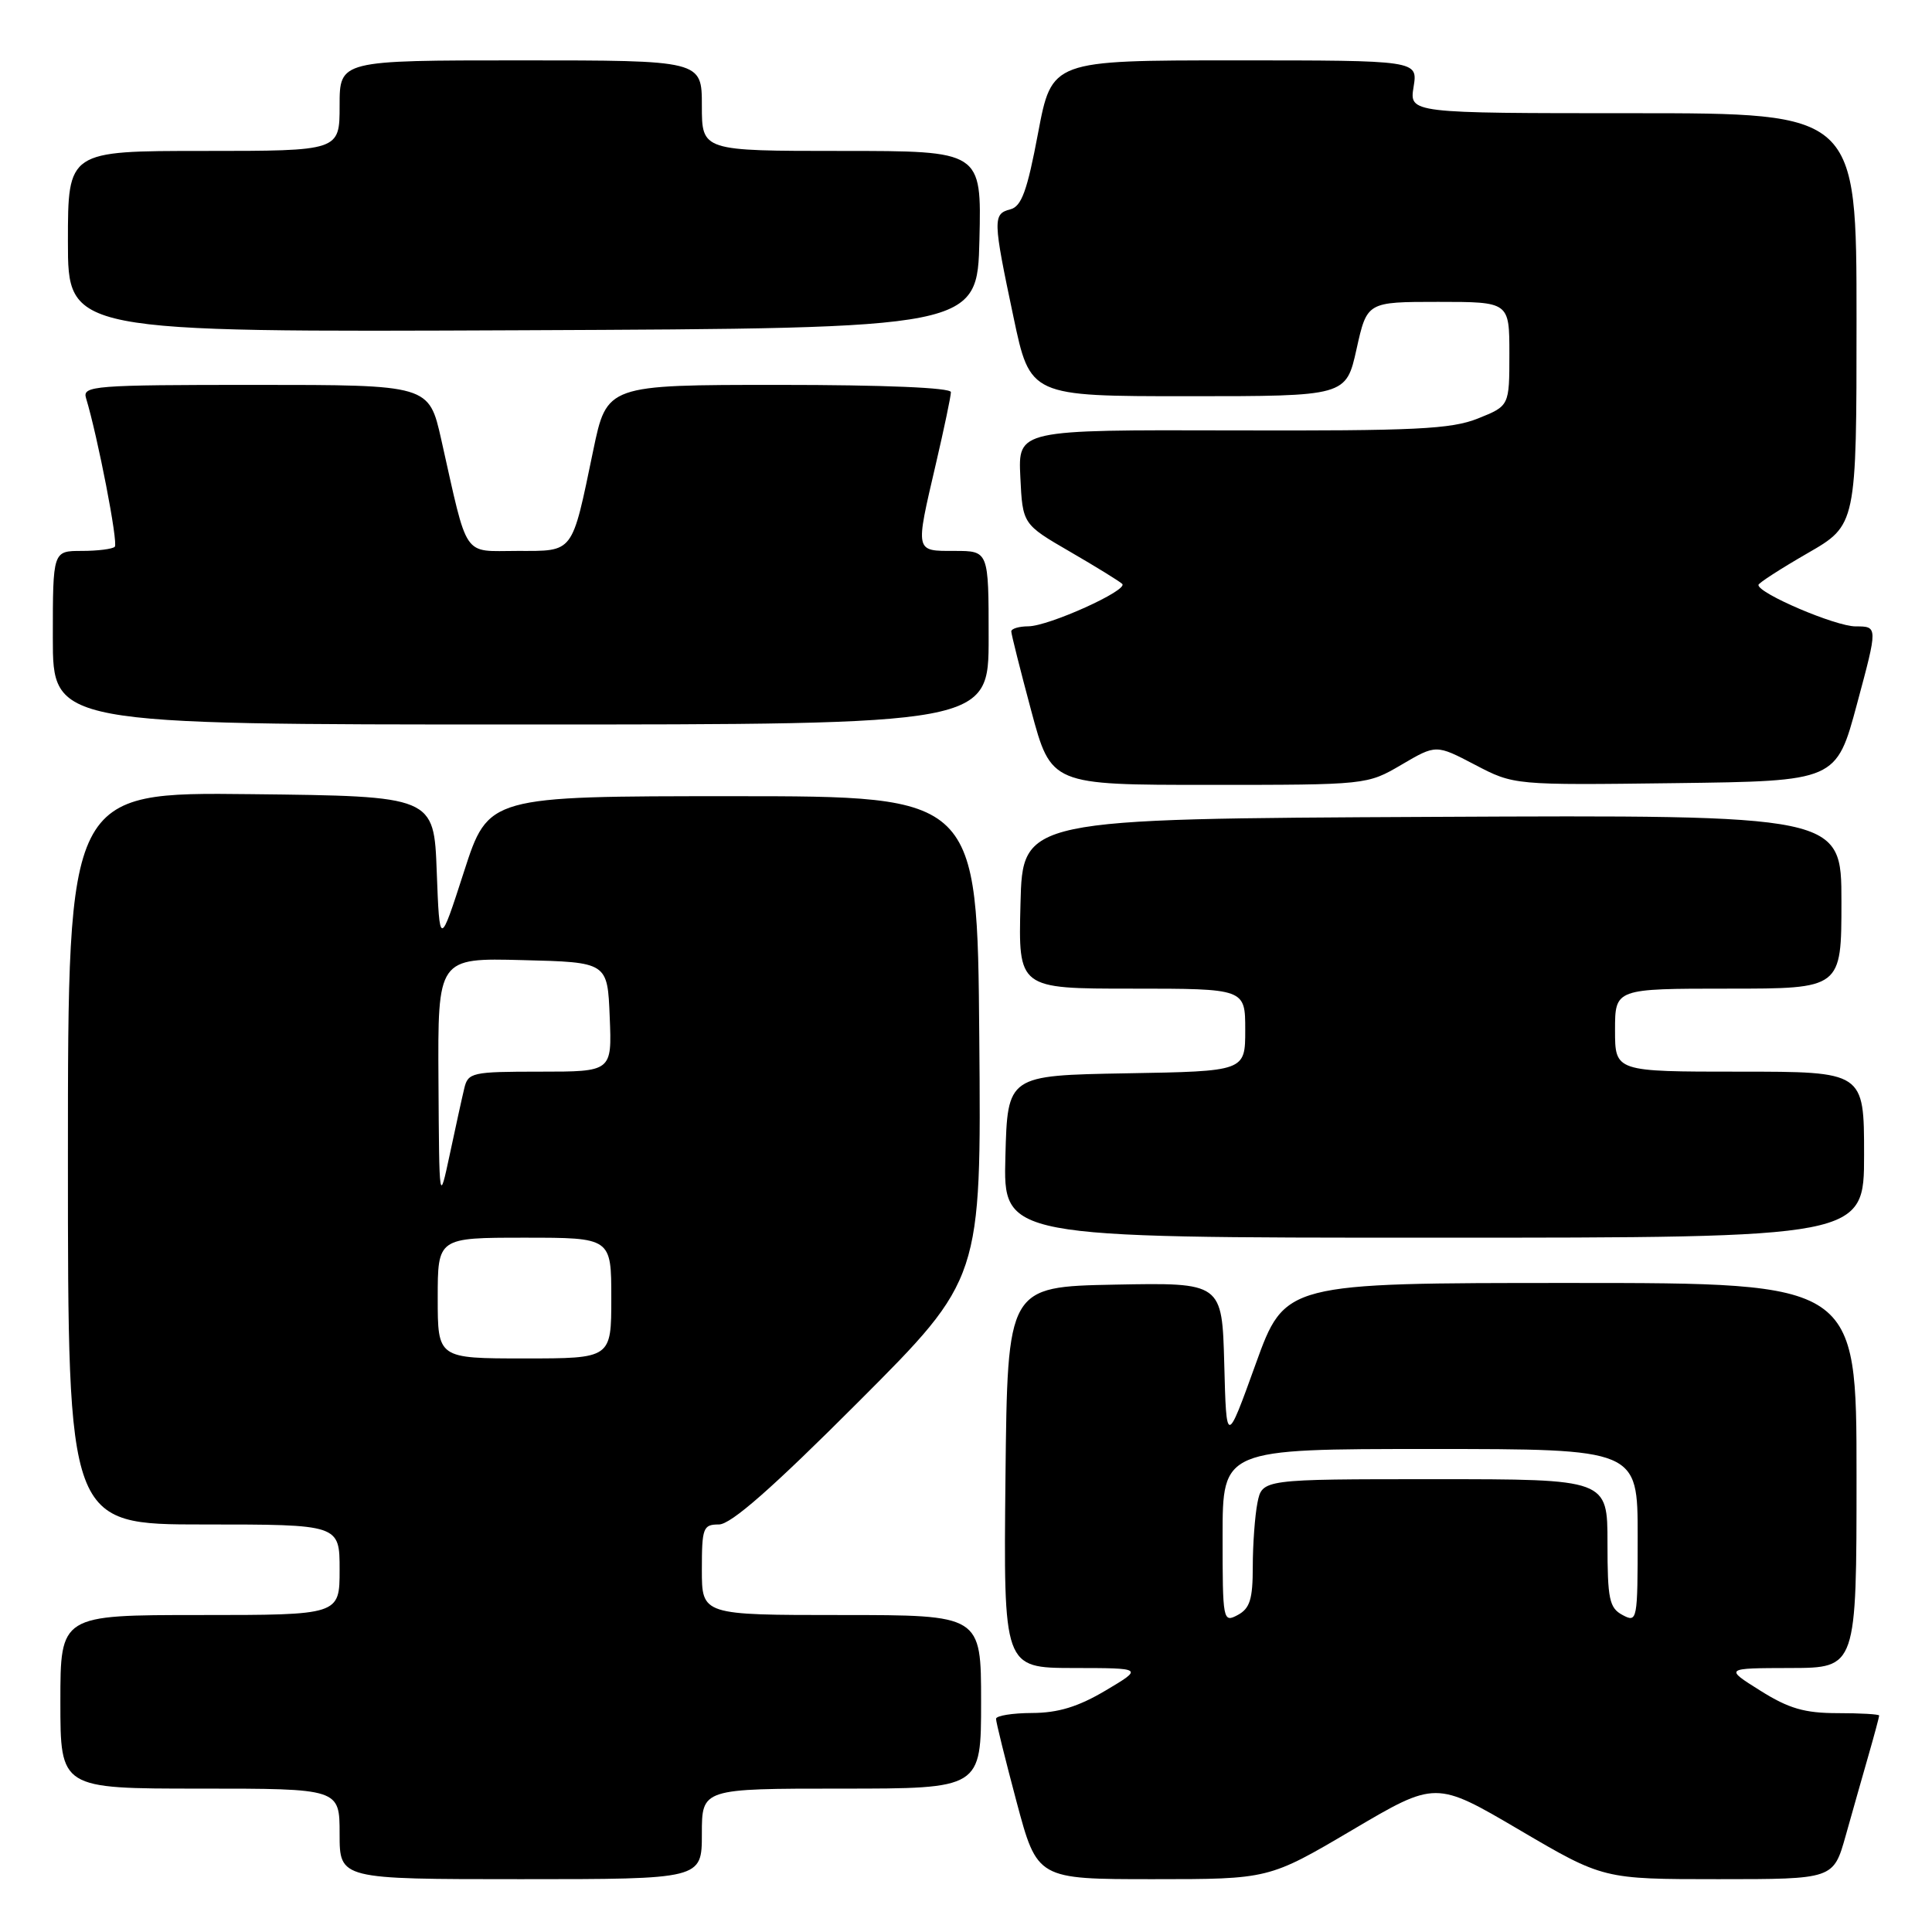 <?xml version="1.0" encoding="UTF-8" standalone="no"?>
<!DOCTYPE svg PUBLIC "-//W3C//DTD SVG 1.1//EN" "http://www.w3.org/Graphics/SVG/1.1/DTD/svg11.dtd" >
<svg xmlns="http://www.w3.org/2000/svg" xmlns:xlink="http://www.w3.org/1999/xlink" version="1.1" viewBox="0 0 256 256">
 <g >
 <path fill="currentColor"
d=" M 93.00 243.00 C 93.00 237.00 93.00 237.00 111.50 237.00 C 130.00 237.00 130.00 237.00 130.00 225.50 C 130.00 214.00 130.00 214.00 111.50 214.00 C 93.00 214.00 93.00 214.00 93.00 208.00 C 93.00 202.44 93.16 202.00 95.26 202.00 C 96.85 202.00 102.35 197.17 113.78 185.72 C 130.03 169.45 130.03 169.45 129.76 137.47 C 129.50 105.50 129.50 105.50 97.10 105.50 C 64.71 105.50 64.71 105.50 61.48 115.50 C 58.25 125.50 58.25 125.50 57.87 115.50 C 57.50 105.50 57.50 105.50 33.25 105.23 C 9.00 104.96 9.00 104.96 9.00 153.48 C 9.00 202.00 9.00 202.00 27.00 202.00 C 45.00 202.00 45.00 202.00 45.00 208.00 C 45.00 214.00 45.00 214.00 26.50 214.00 C 8.00 214.00 8.00 214.00 8.00 225.50 C 8.00 237.00 8.00 237.00 26.50 237.00 C 45.00 237.00 45.00 237.00 45.00 243.00 C 45.00 249.00 45.00 249.00 69.00 249.00 C 93.00 249.00 93.00 249.00 93.00 243.00 Z  M 179.19 242.48 C 190.24 235.96 190.24 235.96 201.34 242.48 C 212.44 249.00 212.44 249.00 227.69 249.00 C 242.94 249.00 242.94 249.00 244.56 243.25 C 245.45 240.09 246.81 235.28 247.59 232.57 C 248.37 229.86 249.00 227.49 249.00 227.32 C 249.00 227.14 246.52 227.00 243.50 227.00 C 239.12 227.00 237.02 226.39 233.25 224.02 C 228.50 221.04 228.50 221.04 237.25 221.02 C 246.00 221.00 246.00 221.00 246.00 195.50 C 246.00 170.00 246.00 170.00 208.13 170.00 C 170.26 170.00 170.26 170.00 166.38 180.75 C 162.50 191.50 162.50 191.50 162.22 180.72 C 161.93 169.95 161.93 169.95 147.72 170.22 C 133.50 170.50 133.50 170.50 133.23 195.75 C 132.97 221.00 132.97 221.00 142.23 221.02 C 151.50 221.03 151.50 221.03 146.50 224.00 C 142.86 226.16 140.20 226.97 136.75 226.98 C 134.14 226.99 131.99 227.34 131.98 227.75 C 131.97 228.16 133.20 233.11 134.70 238.75 C 137.44 249.00 137.44 249.00 152.79 249.00 C 168.13 249.00 168.13 249.00 179.19 242.48 Z  M 247.00 153.00 C 247.00 142.00 247.00 142.00 230.50 142.00 C 214.00 142.00 214.00 142.00 214.00 136.50 C 214.00 131.00 214.00 131.00 229.00 131.00 C 244.00 131.00 244.00 131.00 244.00 119.49 C 244.00 107.98 244.00 107.98 189.75 108.24 C 135.50 108.50 135.50 108.50 135.22 119.75 C 134.93 131.00 134.93 131.00 149.97 131.00 C 165.00 131.00 165.00 131.00 165.00 136.47 C 165.00 141.95 165.00 141.95 149.25 142.22 C 133.50 142.50 133.50 142.50 133.22 153.25 C 132.93 164.00 132.93 164.00 189.97 164.00 C 247.00 164.00 247.00 164.00 247.00 153.00 Z  M 185.72 101.32 C 190.29 98.64 190.29 98.64 195.45 101.34 C 200.61 104.04 200.61 104.04 221.96 103.77 C 243.32 103.50 243.32 103.50 246.07 93.25 C 248.83 83.00 248.83 83.00 245.88 83.00 C 243.23 83.00 233.00 78.64 233.00 77.51 C 233.00 77.26 235.93 75.37 239.50 73.31 C 246.00 69.57 246.00 69.57 246.00 42.29 C 246.00 15.00 246.00 15.00 216.37 15.00 C 186.74 15.00 186.74 15.00 187.31 11.50 C 187.87 8.00 187.87 8.00 163.62 8.00 C 139.37 8.00 139.37 8.00 137.55 17.63 C 136.11 25.29 135.36 27.36 133.87 27.74 C 131.54 28.35 131.56 29.09 134.29 42.00 C 136.50 52.50 136.50 52.50 157.43 52.50 C 178.36 52.50 178.36 52.50 179.75 46.25 C 181.14 40.00 181.14 40.00 190.57 40.00 C 200.00 40.00 200.00 40.00 200.00 46.89 C 200.00 53.78 200.00 53.78 195.84 55.45 C 192.28 56.87 187.58 57.10 163.29 57.03 C 134.90 56.95 134.90 56.95 135.20 63.20 C 135.50 69.46 135.50 69.46 141.81 73.12 C 145.28 75.13 148.38 77.05 148.70 77.37 C 149.54 78.20 138.96 82.98 136.25 82.99 C 135.01 83.00 134.00 83.30 134.00 83.67 C 134.00 84.03 135.19 88.76 136.64 94.17 C 139.28 104.00 139.28 104.00 160.21 104.00 C 181.11 104.00 181.15 104.00 185.72 101.32 Z  M 131.00 84.50 C 131.00 73.00 131.00 73.00 126.50 73.00 C 121.20 73.00 121.26 73.27 124.00 61.50 C 125.10 56.78 126.00 52.49 126.00 51.96 C 126.00 51.37 117.12 51.00 103.21 51.00 C 80.41 51.00 80.41 51.00 78.60 59.71 C 75.73 73.50 76.11 73.00 68.56 73.00 C 61.20 73.00 62.07 74.26 58.47 58.25 C 56.84 51.00 56.84 51.00 33.85 51.00 C 12.42 51.00 10.90 51.12 11.40 52.75 C 12.95 57.87 15.69 71.98 15.21 72.45 C 14.91 72.75 12.94 73.00 10.83 73.00 C 7.00 73.00 7.00 73.00 7.00 84.50 C 7.00 96.00 7.00 96.00 69.00 96.00 C 131.00 96.00 131.00 96.00 131.00 84.50 Z  M 129.78 31.75 C 130.06 20.00 130.06 20.00 111.53 20.00 C 93.00 20.00 93.00 20.00 93.00 14.00 C 93.00 8.00 93.00 8.00 69.00 8.00 C 45.00 8.00 45.00 8.00 45.00 14.00 C 45.00 20.00 45.00 20.00 27.00 20.00 C 9.00 20.00 9.00 20.00 9.00 32.01 C 9.00 44.02 9.00 44.02 69.25 43.76 C 129.50 43.50 129.50 43.50 129.78 31.75 Z  M 58.00 172.00 C 58.00 164.00 58.00 164.00 69.50 164.00 C 81.00 164.00 81.00 164.00 81.00 172.00 C 81.00 180.00 81.00 180.00 69.50 180.00 C 58.00 180.00 58.00 180.00 58.00 172.00 Z  M 58.10 143.22 C 58.00 126.93 58.00 126.93 69.25 127.22 C 80.50 127.50 80.50 127.50 80.79 134.75 C 81.09 142.00 81.09 142.00 71.56 142.00 C 62.51 142.00 62.01 142.11 61.51 144.25 C 61.21 145.49 60.35 149.43 59.59 153.00 C 58.20 159.50 58.20 159.50 58.10 143.22 Z  M 162.00 203.54 C 162.00 192.00 162.00 192.00 189.50 192.00 C 217.00 192.00 217.00 192.00 217.00 203.54 C 217.00 214.76 216.95 215.04 215.00 214.00 C 213.24 213.06 213.00 211.91 213.00 204.46 C 213.00 196.00 213.00 196.00 190.12 196.00 C 167.25 196.00 167.25 196.00 166.62 199.12 C 166.28 200.84 166.00 204.65 166.00 207.59 C 166.00 211.91 165.62 213.13 164.00 214.00 C 162.05 215.04 162.00 214.76 162.00 203.54 Z "/>
</g>
</svg>